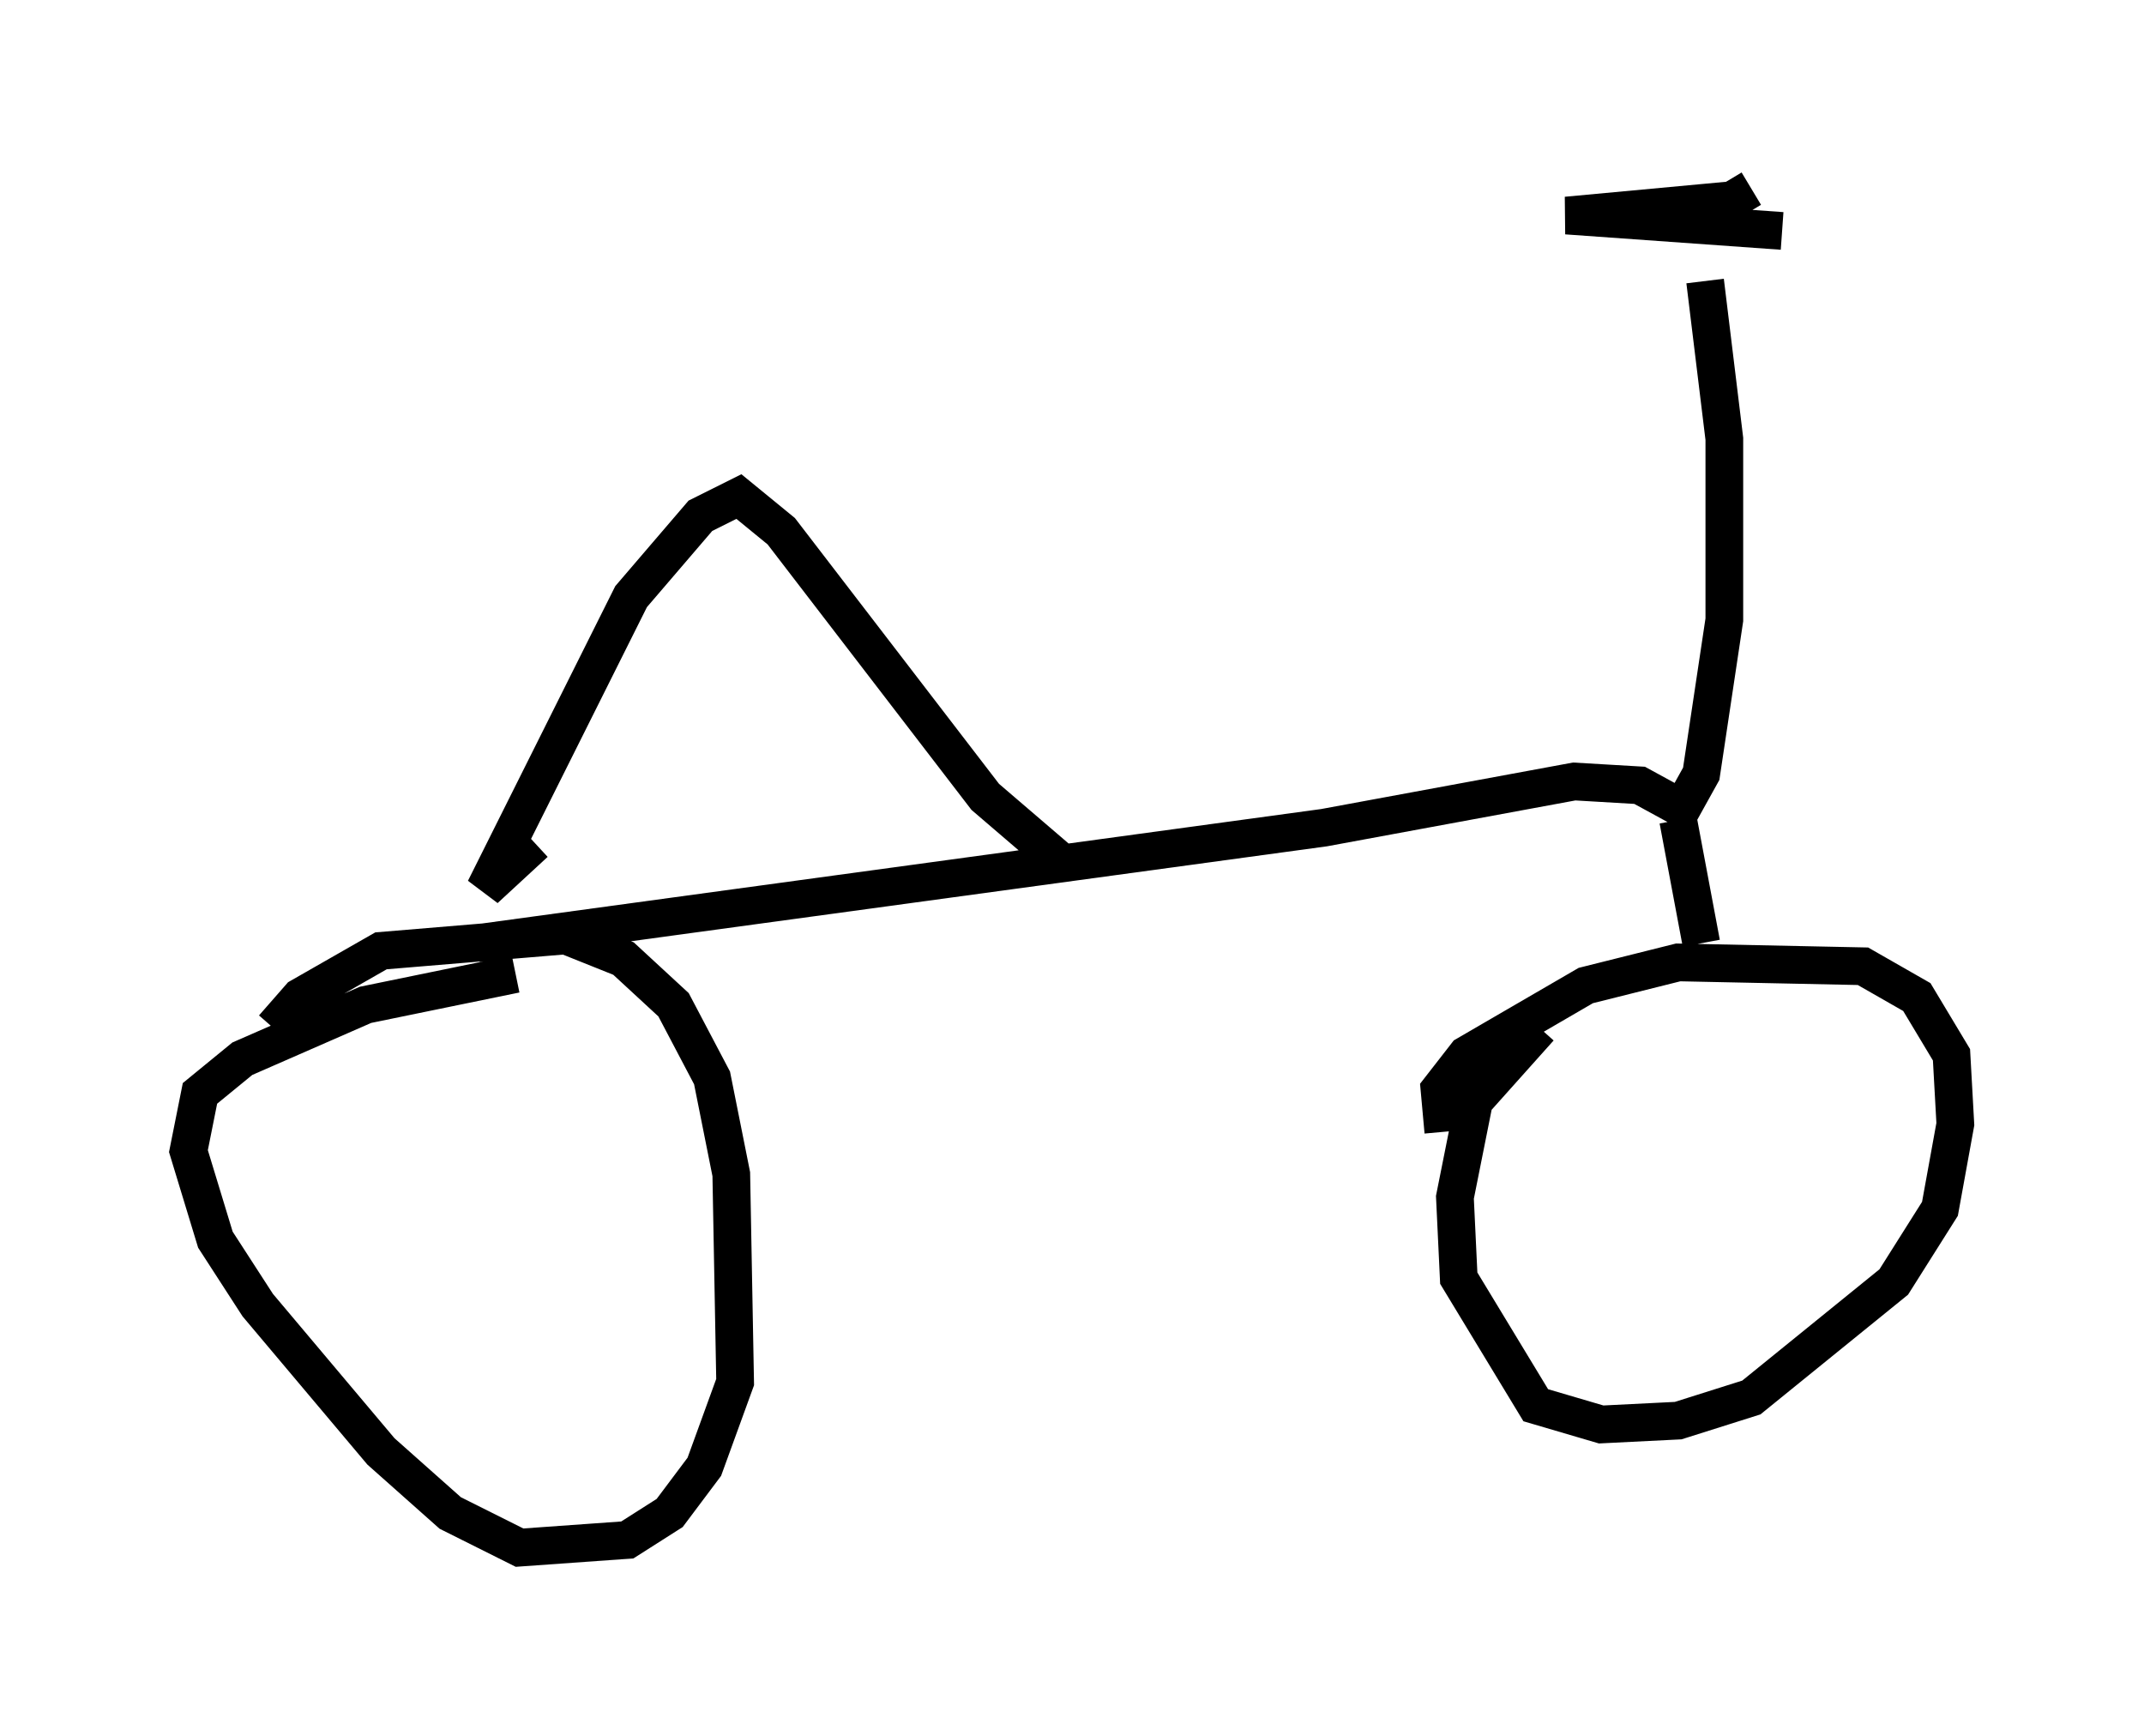 <?xml version="1.0" encoding="utf-8" ?>
<svg baseProfile="full" height="46.036" version="1.1" width="56.857" xmlns="http://www.w3.org/2000/svg" xmlns:ev="http://www.w3.org/2001/xml-events" xmlns:xlink="http://www.w3.org/1999/xlink"><defs /><rect fill="white" height="46.036" width="56.857" x="0" y="0" /><path d="M6.735, 29.092 m0.51, -1.838 l0.715, -0.817 2.144, -1.225 l4.9, -0.408 1.531, 0.613 l1.327, 1.225 1.021, 1.94 l0.51, 2.552 0.102, 5.513 l-0.817, 2.246 -0.919, 1.225 l-1.123, 0.715 -2.858, 0.204 l-1.838, -0.919 -1.838, -1.633 l-3.267, -3.879 -1.123, -1.735 l-0.715, -2.348 0.306, -1.531 l1.123, -0.919 3.267, -1.429 l3.981, -0.817 m24.602, 4.185 l-0.102, -1.123 0.715, -0.919 l3.165, -1.838 2.45, -0.613 l4.9, 0.102 1.429, 0.817 l0.919, 1.531 0.102, 1.838 l-0.408, 2.246 -1.225, 1.94 l-3.777, 3.063 -1.94, 0.613 l-2.042, 0.102 -1.735, -0.51 l-2.042, -3.369 -0.102, -2.144 l0.51, -2.552 1.735, -1.94 m-28.175, -2.246 l22.459, -3.063 6.635, -1.225 l1.735, 0.102 1.123, 0.613 l0.51, -0.919 0.613, -4.083 l0.0, -4.798 -0.51, -4.185 m-0.715, 14.292 l0.613, 3.267 m1.327, -20.009 l-0.51, 0.306 -4.39, 0.408 l5.717, 0.408 m-18.988, 16.844 l-2.144, -1.838 -5.41, -7.044 l-1.123, -0.919 -1.021, 0.51 l-1.838, 2.144 -3.879, 7.758 l1.327, -1.225 " fill="none" stroke="black" stroke-width="1" /></svg>